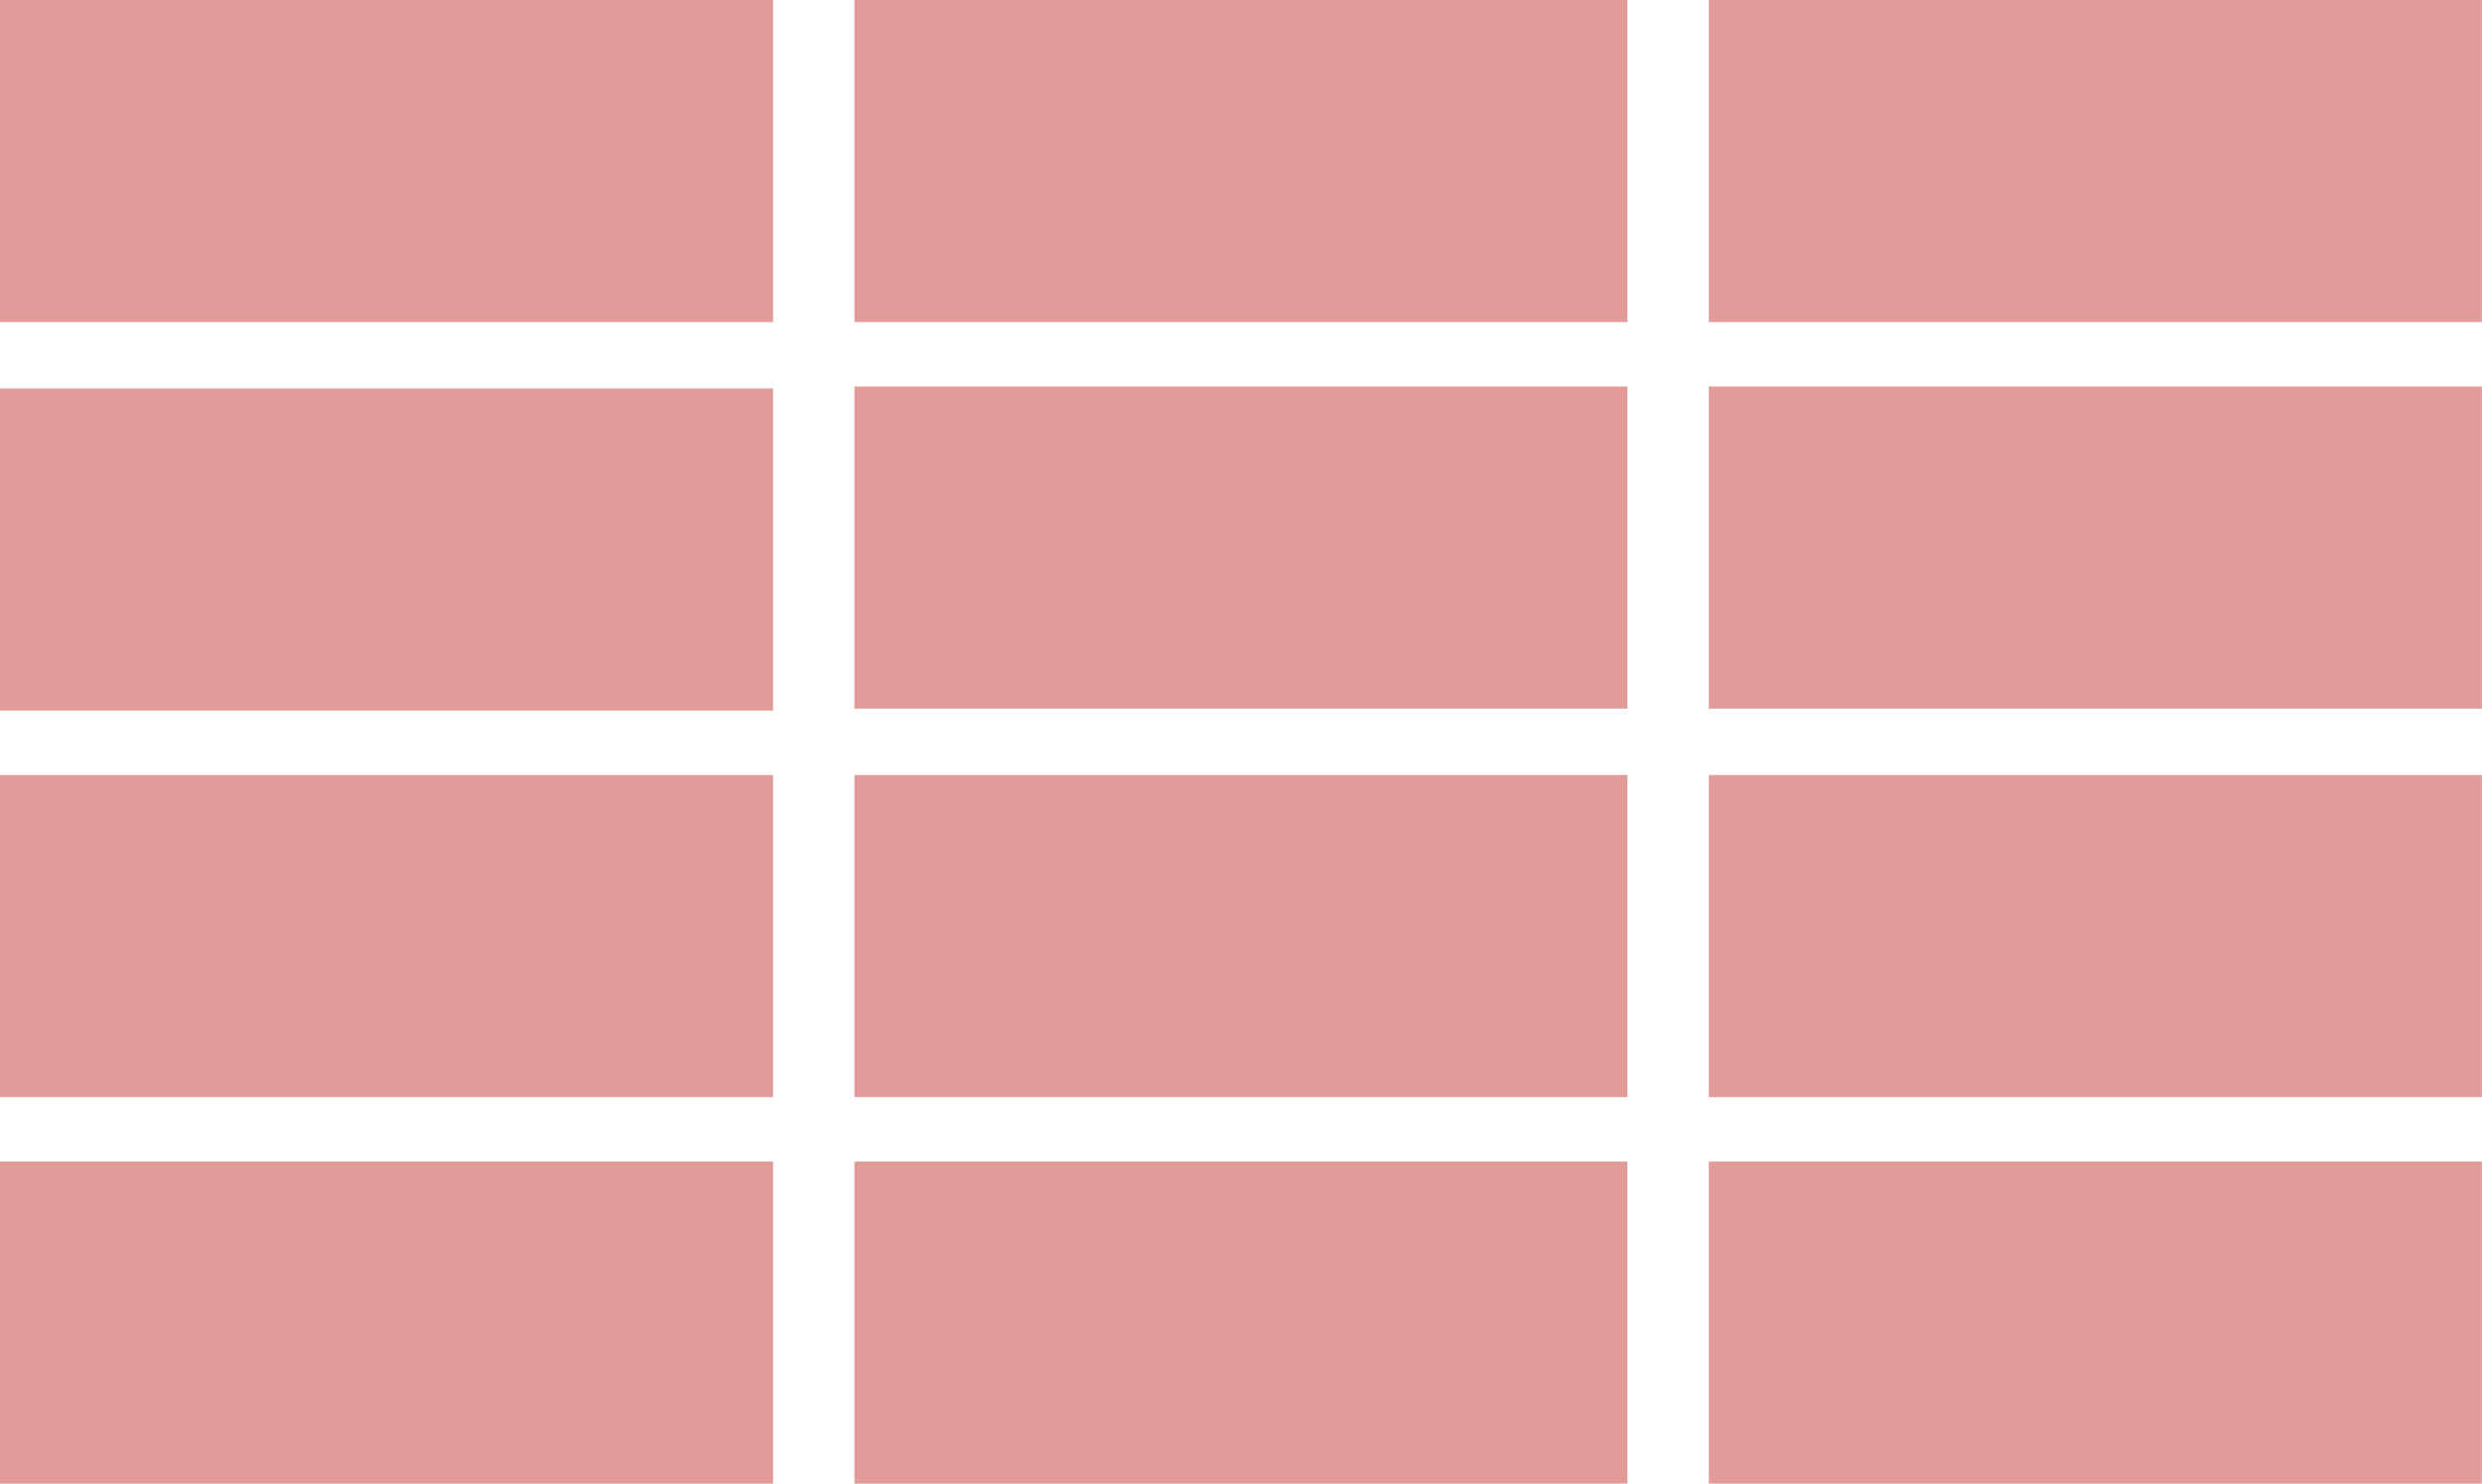 <svg width="1284" height="768" viewBox="0 0 1284 768" fill="none" xmlns="http://www.w3.org/2000/svg">
<path d="M1283.93 166.651H884V-3.91959e-05H1283.93V166.651Z" fill="#E19C99"/>
<path d="M841.926 166.651H442V-3.91959e-05H841.926V166.651Z" fill="#E19C99"/>
<path d="M399.926 166.651H0V-3.91959e-05H399.926V166.651Z" fill="#E19C99"/>
<path d="M1283.93 366.651H884V200H1283.93V366.651Z" fill="#E19C99"/>
<path d="M841.926 366.651H442V200H841.926V366.651Z" fill="#E19C99"/>
<path d="M399.926 367.651H0V201H399.926V367.651Z" fill="#E19C99"/>
<path d="M1283.93 567.651H884V401H1283.93V567.651Z" fill="#E19C99"/>
<path d="M841.926 567.651H442V401H841.926V567.651Z" fill="#E19C99"/>
<path d="M399.926 567.651H0V401H399.926V567.651Z" fill="#E19C99"/>
<path d="M1283.93 767.651H884V601H1283.93V767.651Z" fill="#E19C99"/>
<path d="M841.926 767.651H442V601H841.926V767.651Z" fill="#E19C99"/>
<path d="M399.926 767.651H0V601H399.926V767.651Z" fill="#E19C99"/>
</svg>
